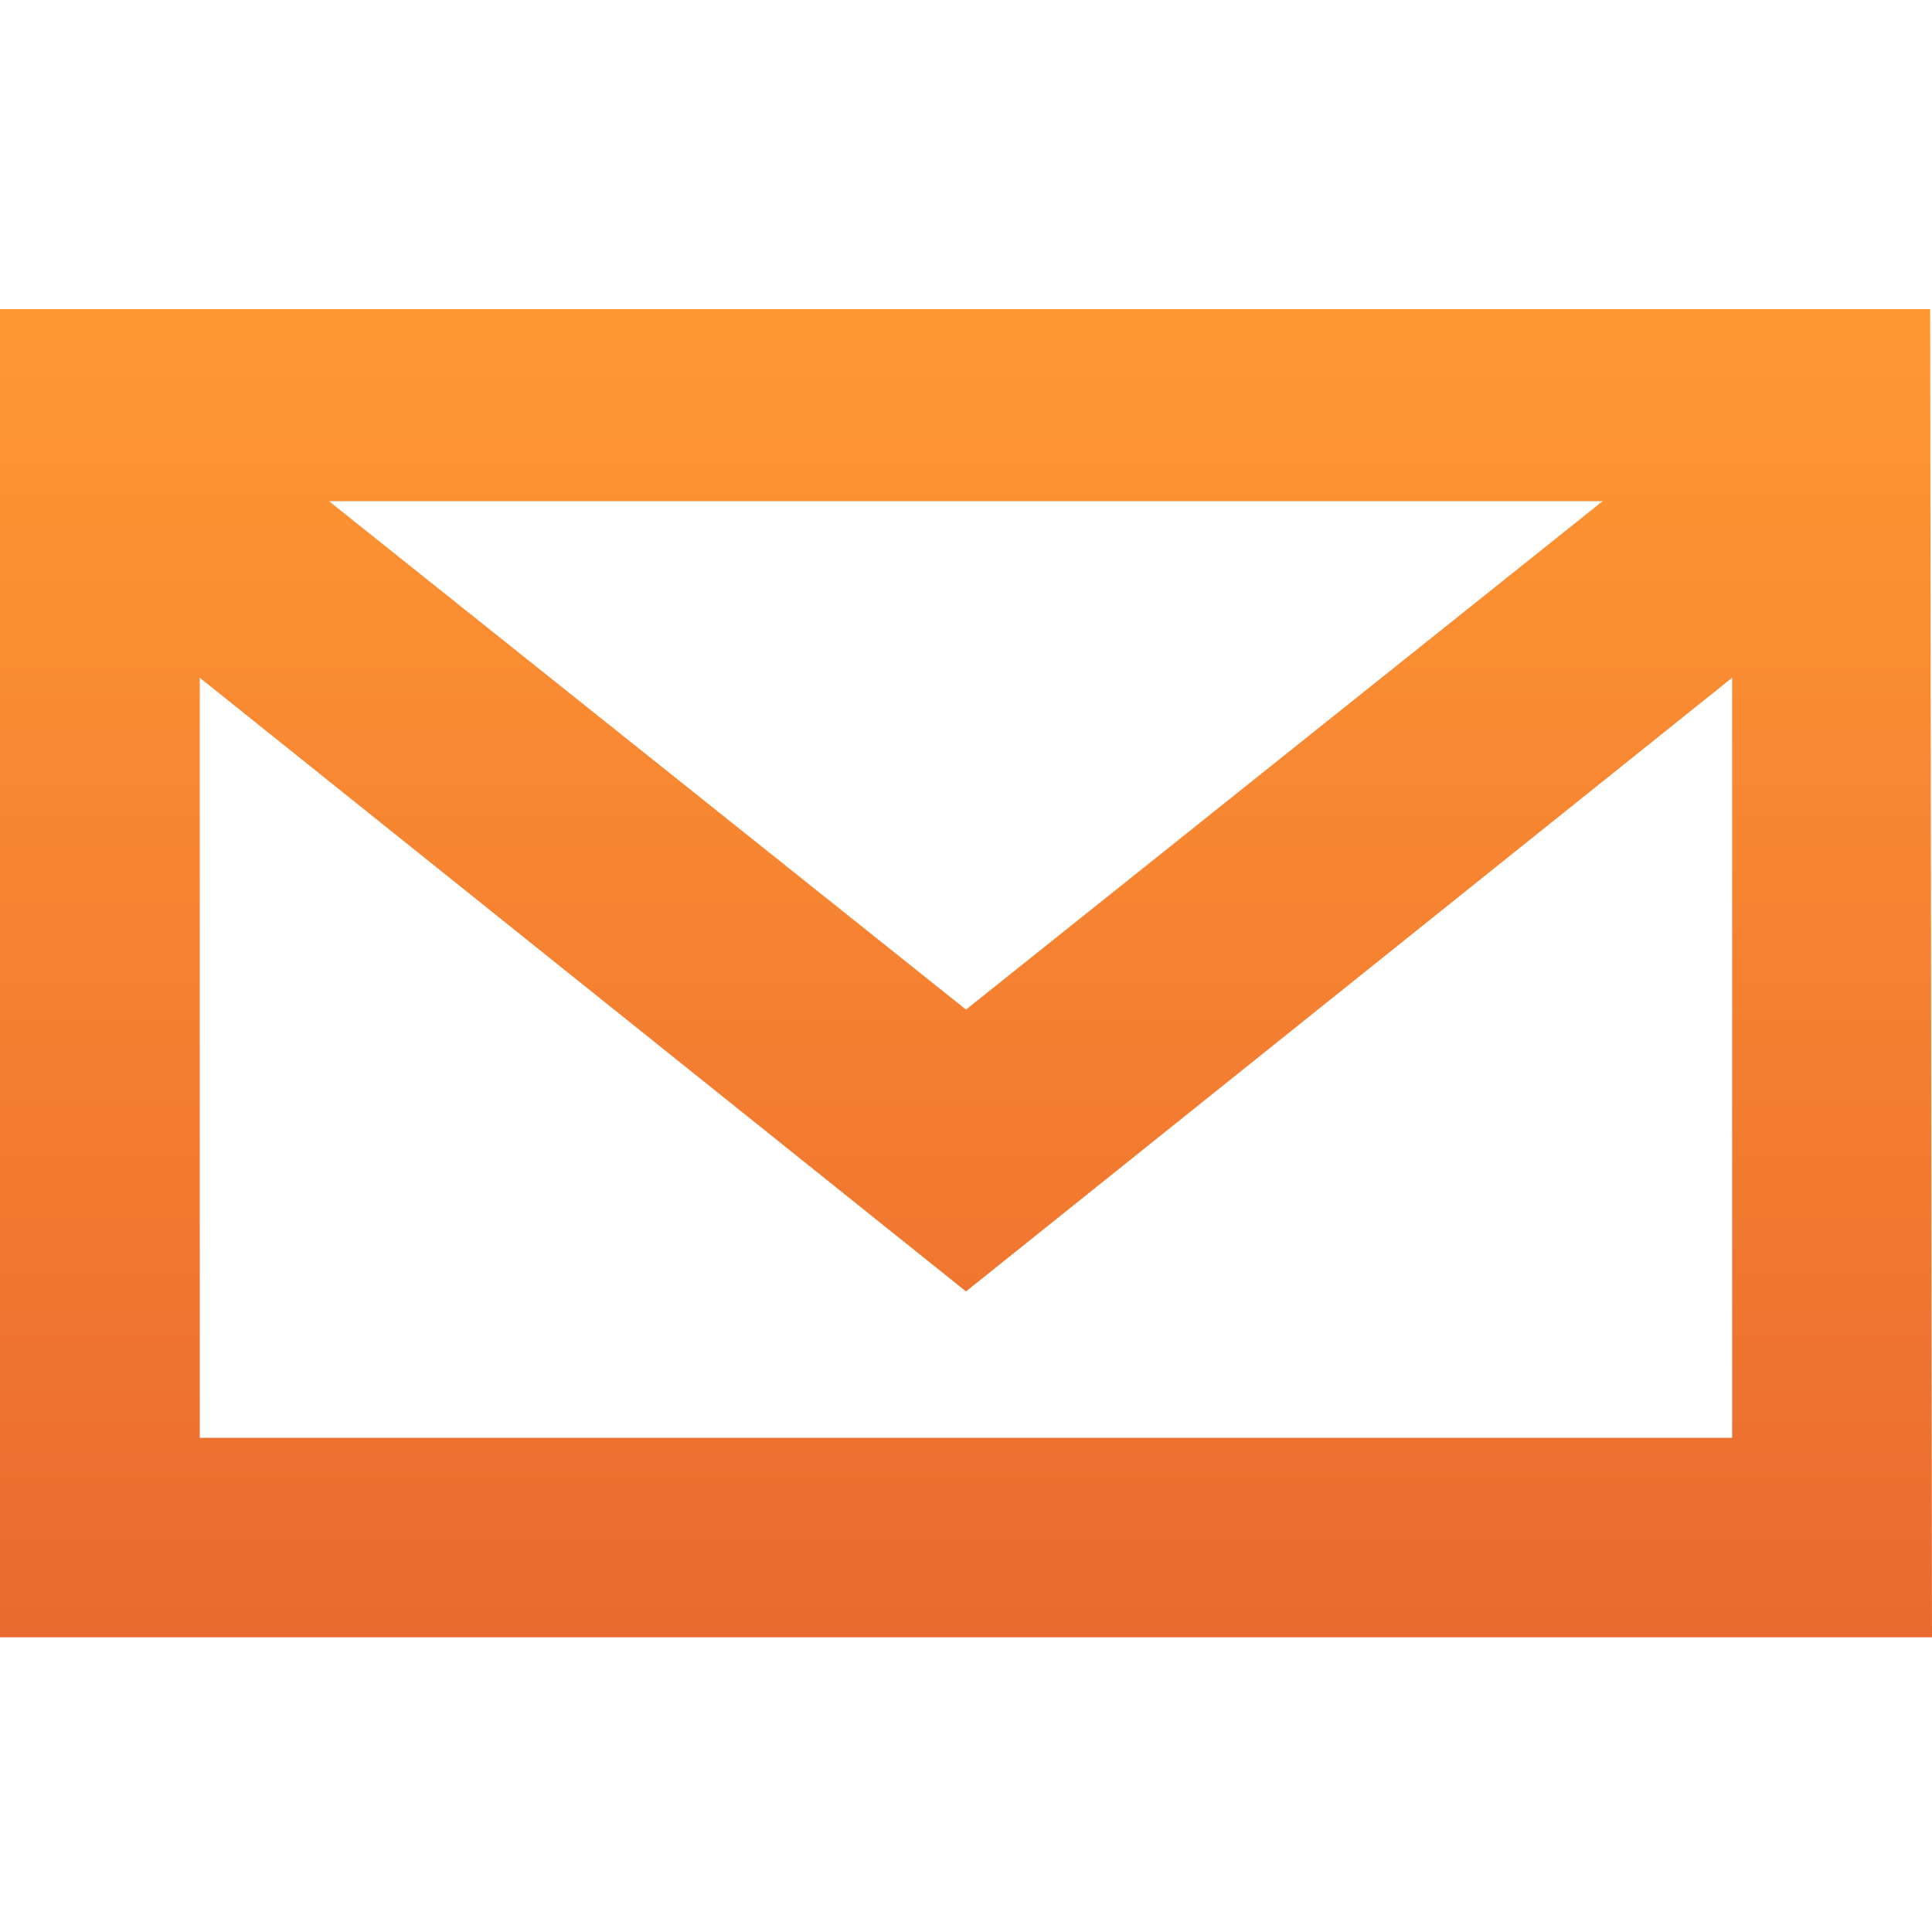 <svg xmlns="http://www.w3.org/2000/svg" width="25" height="25" viewBox="0 0 25 25">
  <defs>
    <linearGradient id="inbox-icon-selected-a" x1="50%" x2="50%" y1="0%" y2="100%">
      <stop offset="0%" stop-color="#FF9833"/>
      <stop offset="100%" stop-color="#EB6A2F"/>
    </linearGradient>
  </defs>
  <path fill="url(#inbox-icon-selected-a)" fill-rule="evenodd" d="M0,4 L0,21.187 L25,21.187 L24.976,4 L0,4 Z M4.257,6.485 L20.738,6.485 L12.5,13.064 L4.257,6.485 Z M22.414,8.77 L22.414,18.605 L2.585,18.605 L2.585,8.77 L12.5,16.711 L22.414,8.77 Z"/>
</svg>
